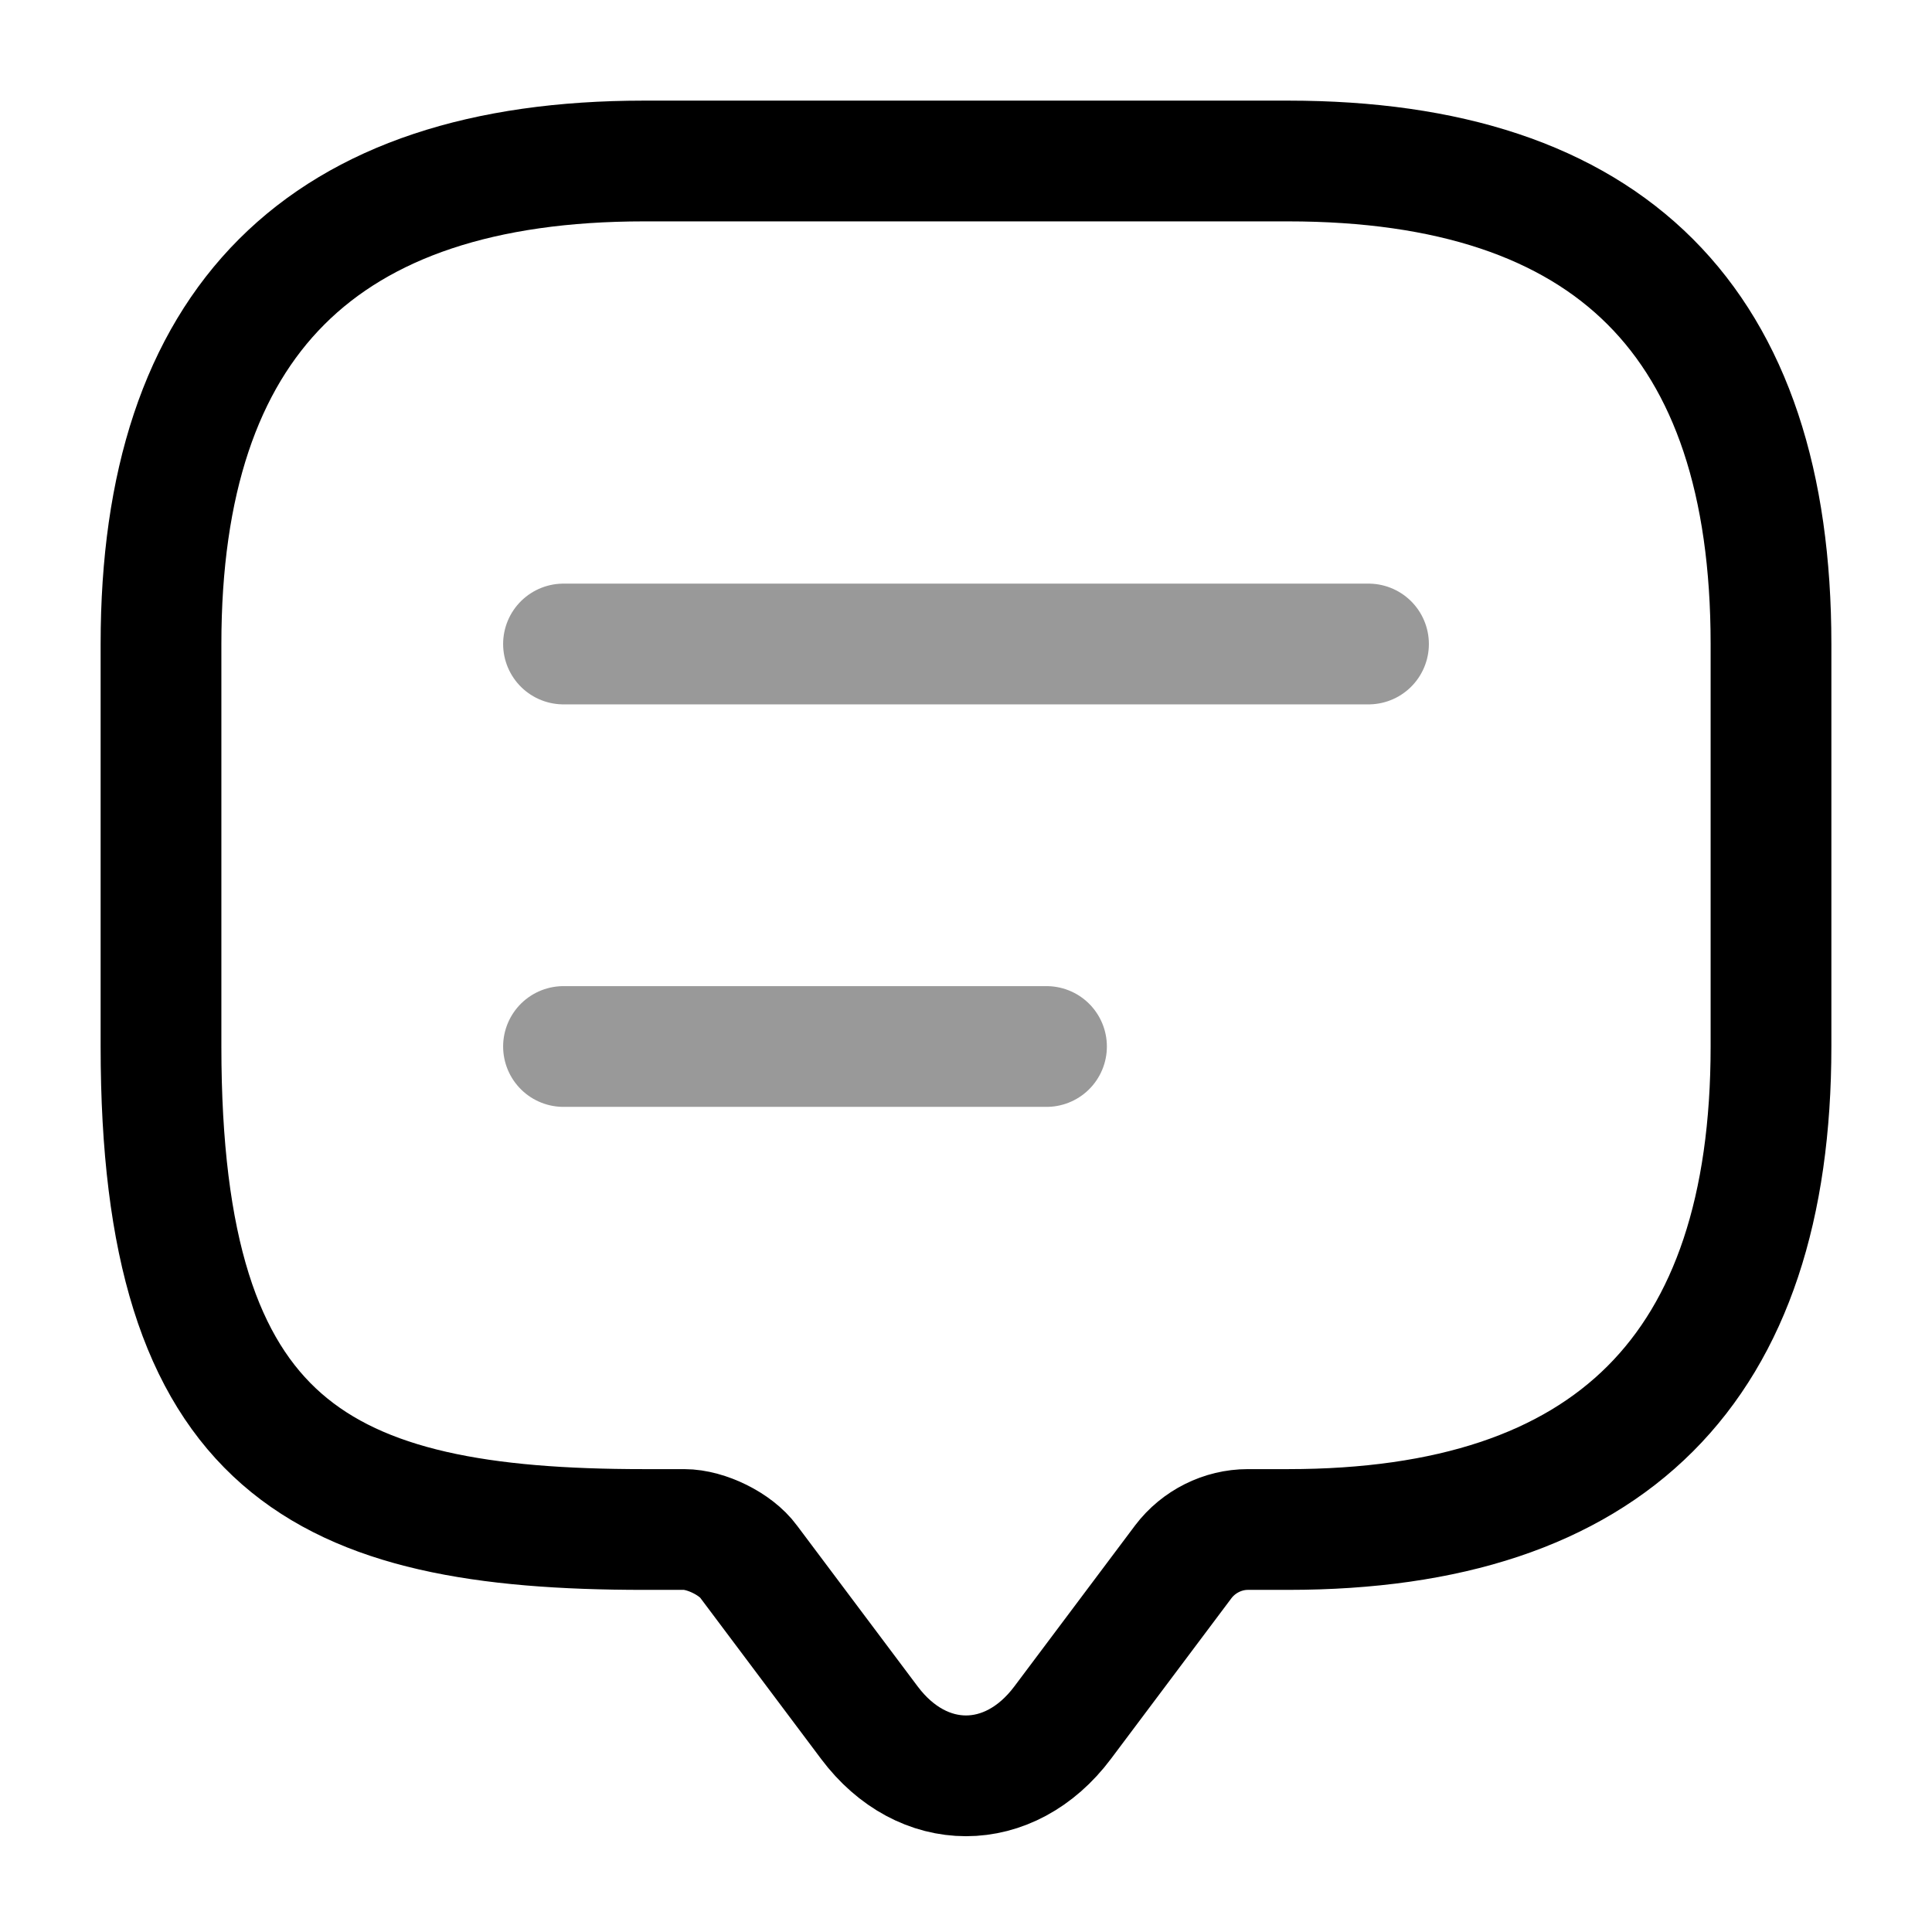 <svg viewBox="0 0 24 24" fill="none">
<path d="M8.5 19H8C4 19 2 18 2 13V8C2 4 4 2 8 2H16C20 2 22 4 22 8V13C22 17 20 19 16 19H15.5C15.19 19 14.89 19.15 14.7 19.4L13.2 21.4C12.54 22.28 11.46 22.28 10.8 21.4L9.3 19.4C9.14 19.18 8.77 19 8.5 19Z" stroke="currentColor" stroke-width="1.5" stroke-miterlimit="10" stroke-linecap="round" stroke-linejoin="round"></path>
<path opacity="0.4" d="M7 8H17" stroke="currentColor" stroke-width="1.5" stroke-linecap="round" stroke-linejoin="round"></path>
<path opacity="0.4" d="M7 13H13" stroke="currentColor" stroke-width="1.5" stroke-linecap="round" stroke-linejoin="round"></path>
</svg>
